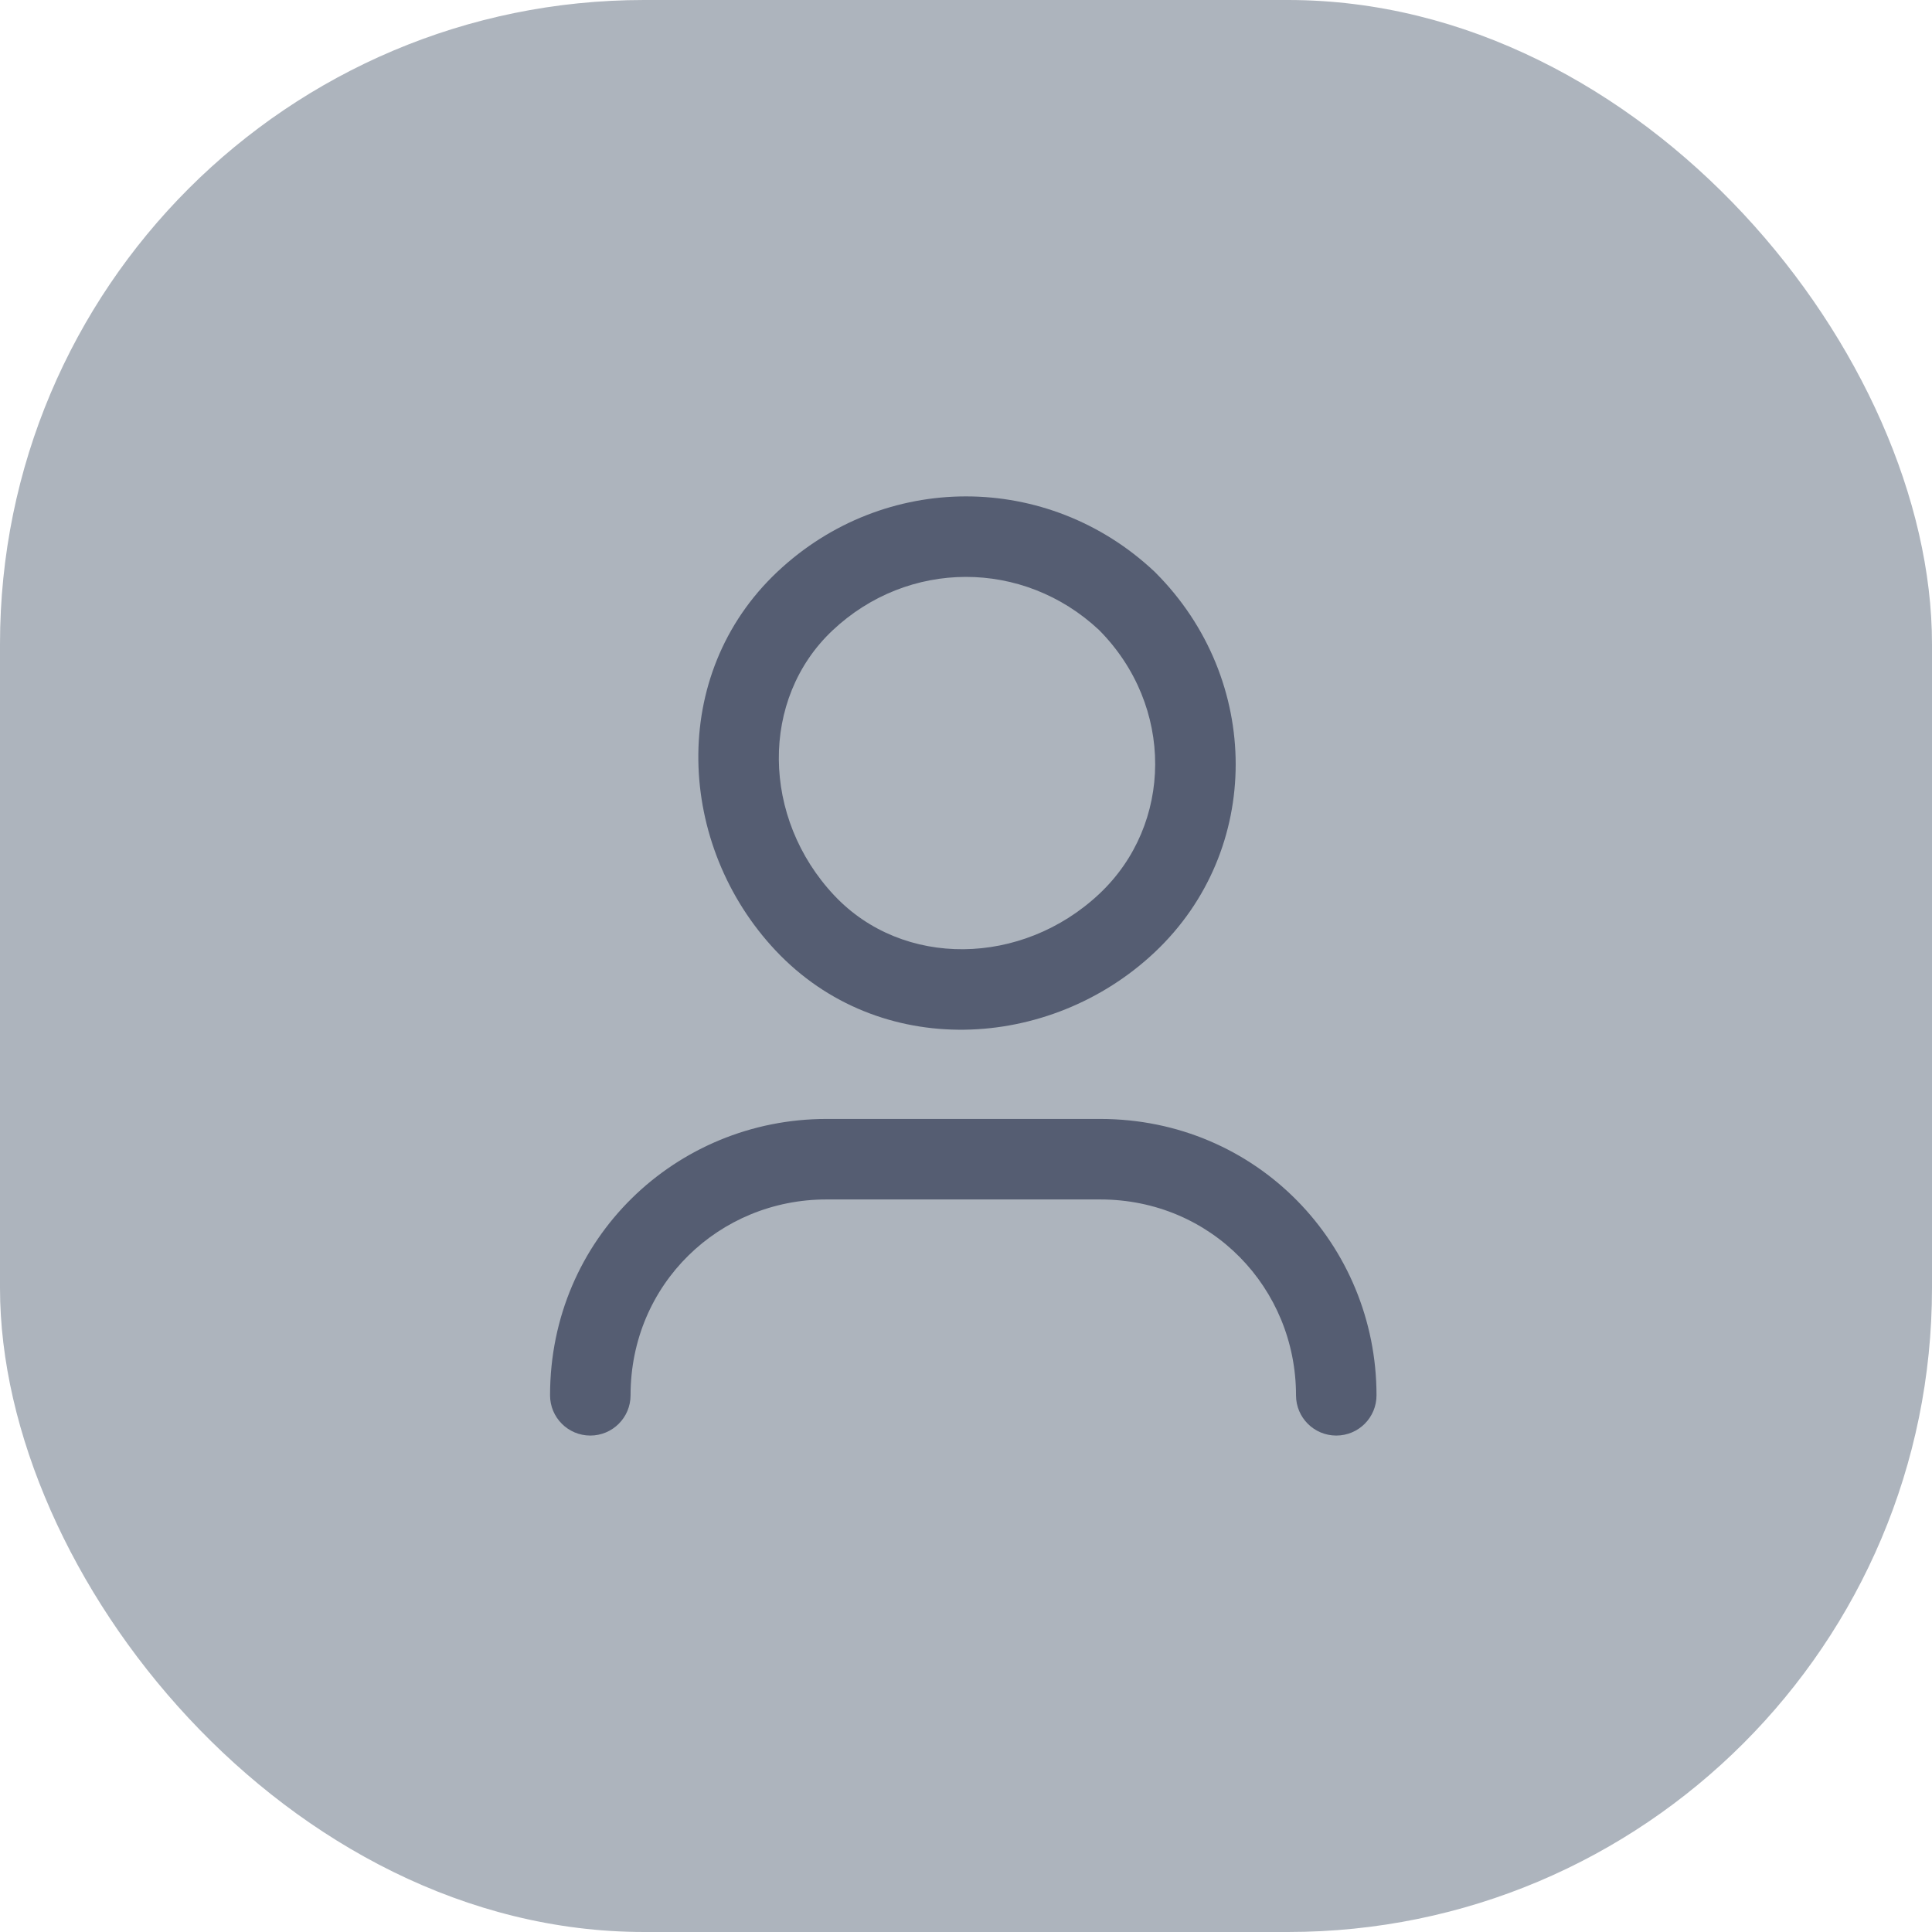 <svg width="48" height="48" viewBox="0 0 48 48" fill="none" xmlns="http://www.w3.org/2000/svg">
<rect width="48" height="48" rx="16" fill="#162844" fill-opacity="0.35"/>
<path fill-rule="evenodd" clip-rule="evenodd" d="M20.533 29.8C17.87 29.8 15.666 31.9 15.666 34.666C15.666 35.219 15.218 35.666 14.666 35.666C14.114 35.666 13.666 35.219 13.666 34.666C13.666 30.766 16.795 27.8 20.533 27.8H27.333C31.233 27.8 34.199 30.929 34.199 34.666C34.199 35.219 33.752 35.666 33.199 35.666C32.647 35.666 32.199 35.219 32.199 34.666C32.199 32.004 30.099 29.8 27.333 29.8H20.533Z" fill="#555D72"/>
<path fill-rule="evenodd" clip-rule="evenodd" d="M27.304 15.651C25.422 13.89 22.563 13.894 20.686 15.661C18.877 17.363 18.918 20.325 20.728 22.248C22.43 24.056 25.392 24.015 27.315 22.205C29.146 20.481 29.181 17.54 27.304 15.651ZM28.682 14.201C26.03 11.709 21.965 11.71 19.315 14.205C16.59 16.77 16.815 21.008 19.272 23.618C21.837 26.343 26.075 26.118 28.686 23.661C31.383 21.123 31.352 16.875 28.711 14.23C28.706 14.225 28.701 14.22 28.697 14.215C28.692 14.21 28.687 14.206 28.682 14.201Z" fill="#555D72"/>
</svg>
